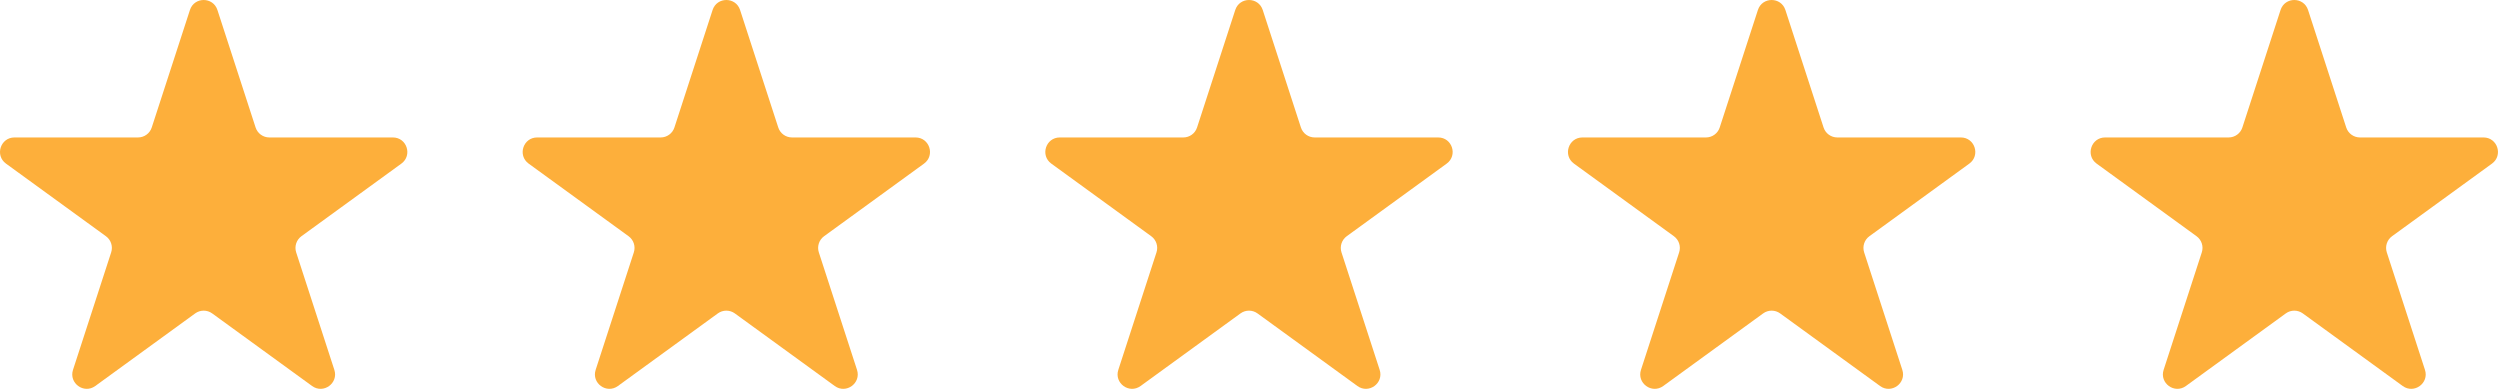 <svg width="160" height="25" viewBox="0 0 160 25" fill="none" xmlns="http://www.w3.org/2000/svg">
<path d="M12.156 0.639C12.432 -0.213 13.638 -0.213 13.915 0.639L16.358 8.158C16.482 8.539 16.837 8.797 17.238 8.797H25.144C26.04 8.797 26.412 9.944 25.688 10.471L19.291 15.118C18.967 15.353 18.832 15.771 18.955 16.152L21.398 23.671C21.675 24.523 20.7 25.232 19.975 24.705L13.579 20.058C13.255 19.823 12.816 19.823 12.492 20.058L6.096 24.705C5.371 25.232 4.395 24.523 4.672 23.671L7.115 16.152C7.239 15.771 7.103 15.353 6.779 15.118L0.383 10.471C-0.342 9.944 0.031 8.797 0.927 8.797H8.833C9.233 8.797 9.589 8.539 9.712 8.158L12.156 0.639Z" fill="#FDAF3B"/>
<path d="M45.606 0.639C45.883 -0.213 47.088 -0.213 47.365 0.639L49.808 8.158C49.932 8.539 50.287 8.797 50.688 8.797H58.594C59.49 8.797 59.862 9.944 59.138 10.471L52.741 15.118C52.417 15.353 52.282 15.771 52.405 16.152L54.849 23.671C55.125 24.523 54.15 25.232 53.425 24.705L47.029 20.058C46.705 19.823 46.266 19.823 45.942 20.058L39.545 24.705C38.821 25.232 37.845 24.523 38.122 23.671L40.565 16.152C40.689 15.771 40.553 15.353 40.229 15.118L33.833 10.471C33.108 9.944 33.481 8.797 34.377 8.797H42.283C42.684 8.797 43.039 8.539 43.163 8.158L45.606 0.639Z" fill="#FDAF3B"/>
<path d="M79.056 0.639C79.332 -0.213 80.538 -0.213 80.815 0.639L83.258 8.158C83.382 8.539 83.737 8.797 84.138 8.797H92.044C92.94 8.797 93.312 9.944 92.588 10.471L86.191 15.118C85.867 15.353 85.732 15.771 85.855 16.152L88.299 23.671C88.575 24.523 87.6 25.232 86.875 24.705L80.479 20.058C80.155 19.823 79.716 19.823 79.392 20.058L72.996 24.705C72.271 25.232 71.295 24.523 71.572 23.671L74.015 16.152C74.139 15.771 74.003 15.353 73.679 15.118L67.283 10.471C66.558 9.944 66.931 8.797 67.827 8.797H75.733C76.133 8.797 76.489 8.539 76.612 8.158L79.056 0.639Z" fill="#FDAF3B"/>
<path d="M112.506 0.639C112.782 -0.213 113.988 -0.213 114.265 0.639L116.708 8.158C116.832 8.539 117.187 8.797 117.588 8.797H125.494C126.39 8.797 126.762 9.944 126.037 10.471L119.641 15.118C119.317 15.353 119.182 15.771 119.305 16.152L121.748 23.671C122.025 24.523 121.05 25.232 120.325 24.705L113.929 20.058C113.605 19.823 113.166 19.823 112.842 20.058L106.446 24.705C105.721 25.232 104.745 24.523 105.022 23.671L107.465 16.152C107.589 15.771 107.453 15.353 107.129 15.118L100.733 10.471C100.008 9.944 100.381 8.797 101.277 8.797H109.183C109.583 8.797 109.939 8.539 110.062 8.158L112.506 0.639Z" fill="#FDAF3B"/>
<path d="M145.956 0.639C146.232 -0.213 147.438 -0.213 147.715 0.639L150.158 8.158C150.282 8.539 150.637 8.797 151.038 8.797H158.944C159.84 8.797 160.212 9.944 159.487 10.471L153.091 15.118C152.767 15.353 152.632 15.771 152.755 16.152L155.198 23.671C155.475 24.523 154.5 25.232 153.775 24.705L147.379 20.058C147.055 19.823 146.616 19.823 146.292 20.058L139.896 24.705C139.171 25.232 138.195 24.523 138.472 23.671L140.915 16.152C141.039 15.771 140.903 15.353 140.579 15.118L134.183 10.471C133.458 9.944 133.831 8.797 134.727 8.797H142.633C143.033 8.797 143.389 8.539 143.512 8.158L145.956 0.639Z" fill="#FDAF3B"/>
</svg>
